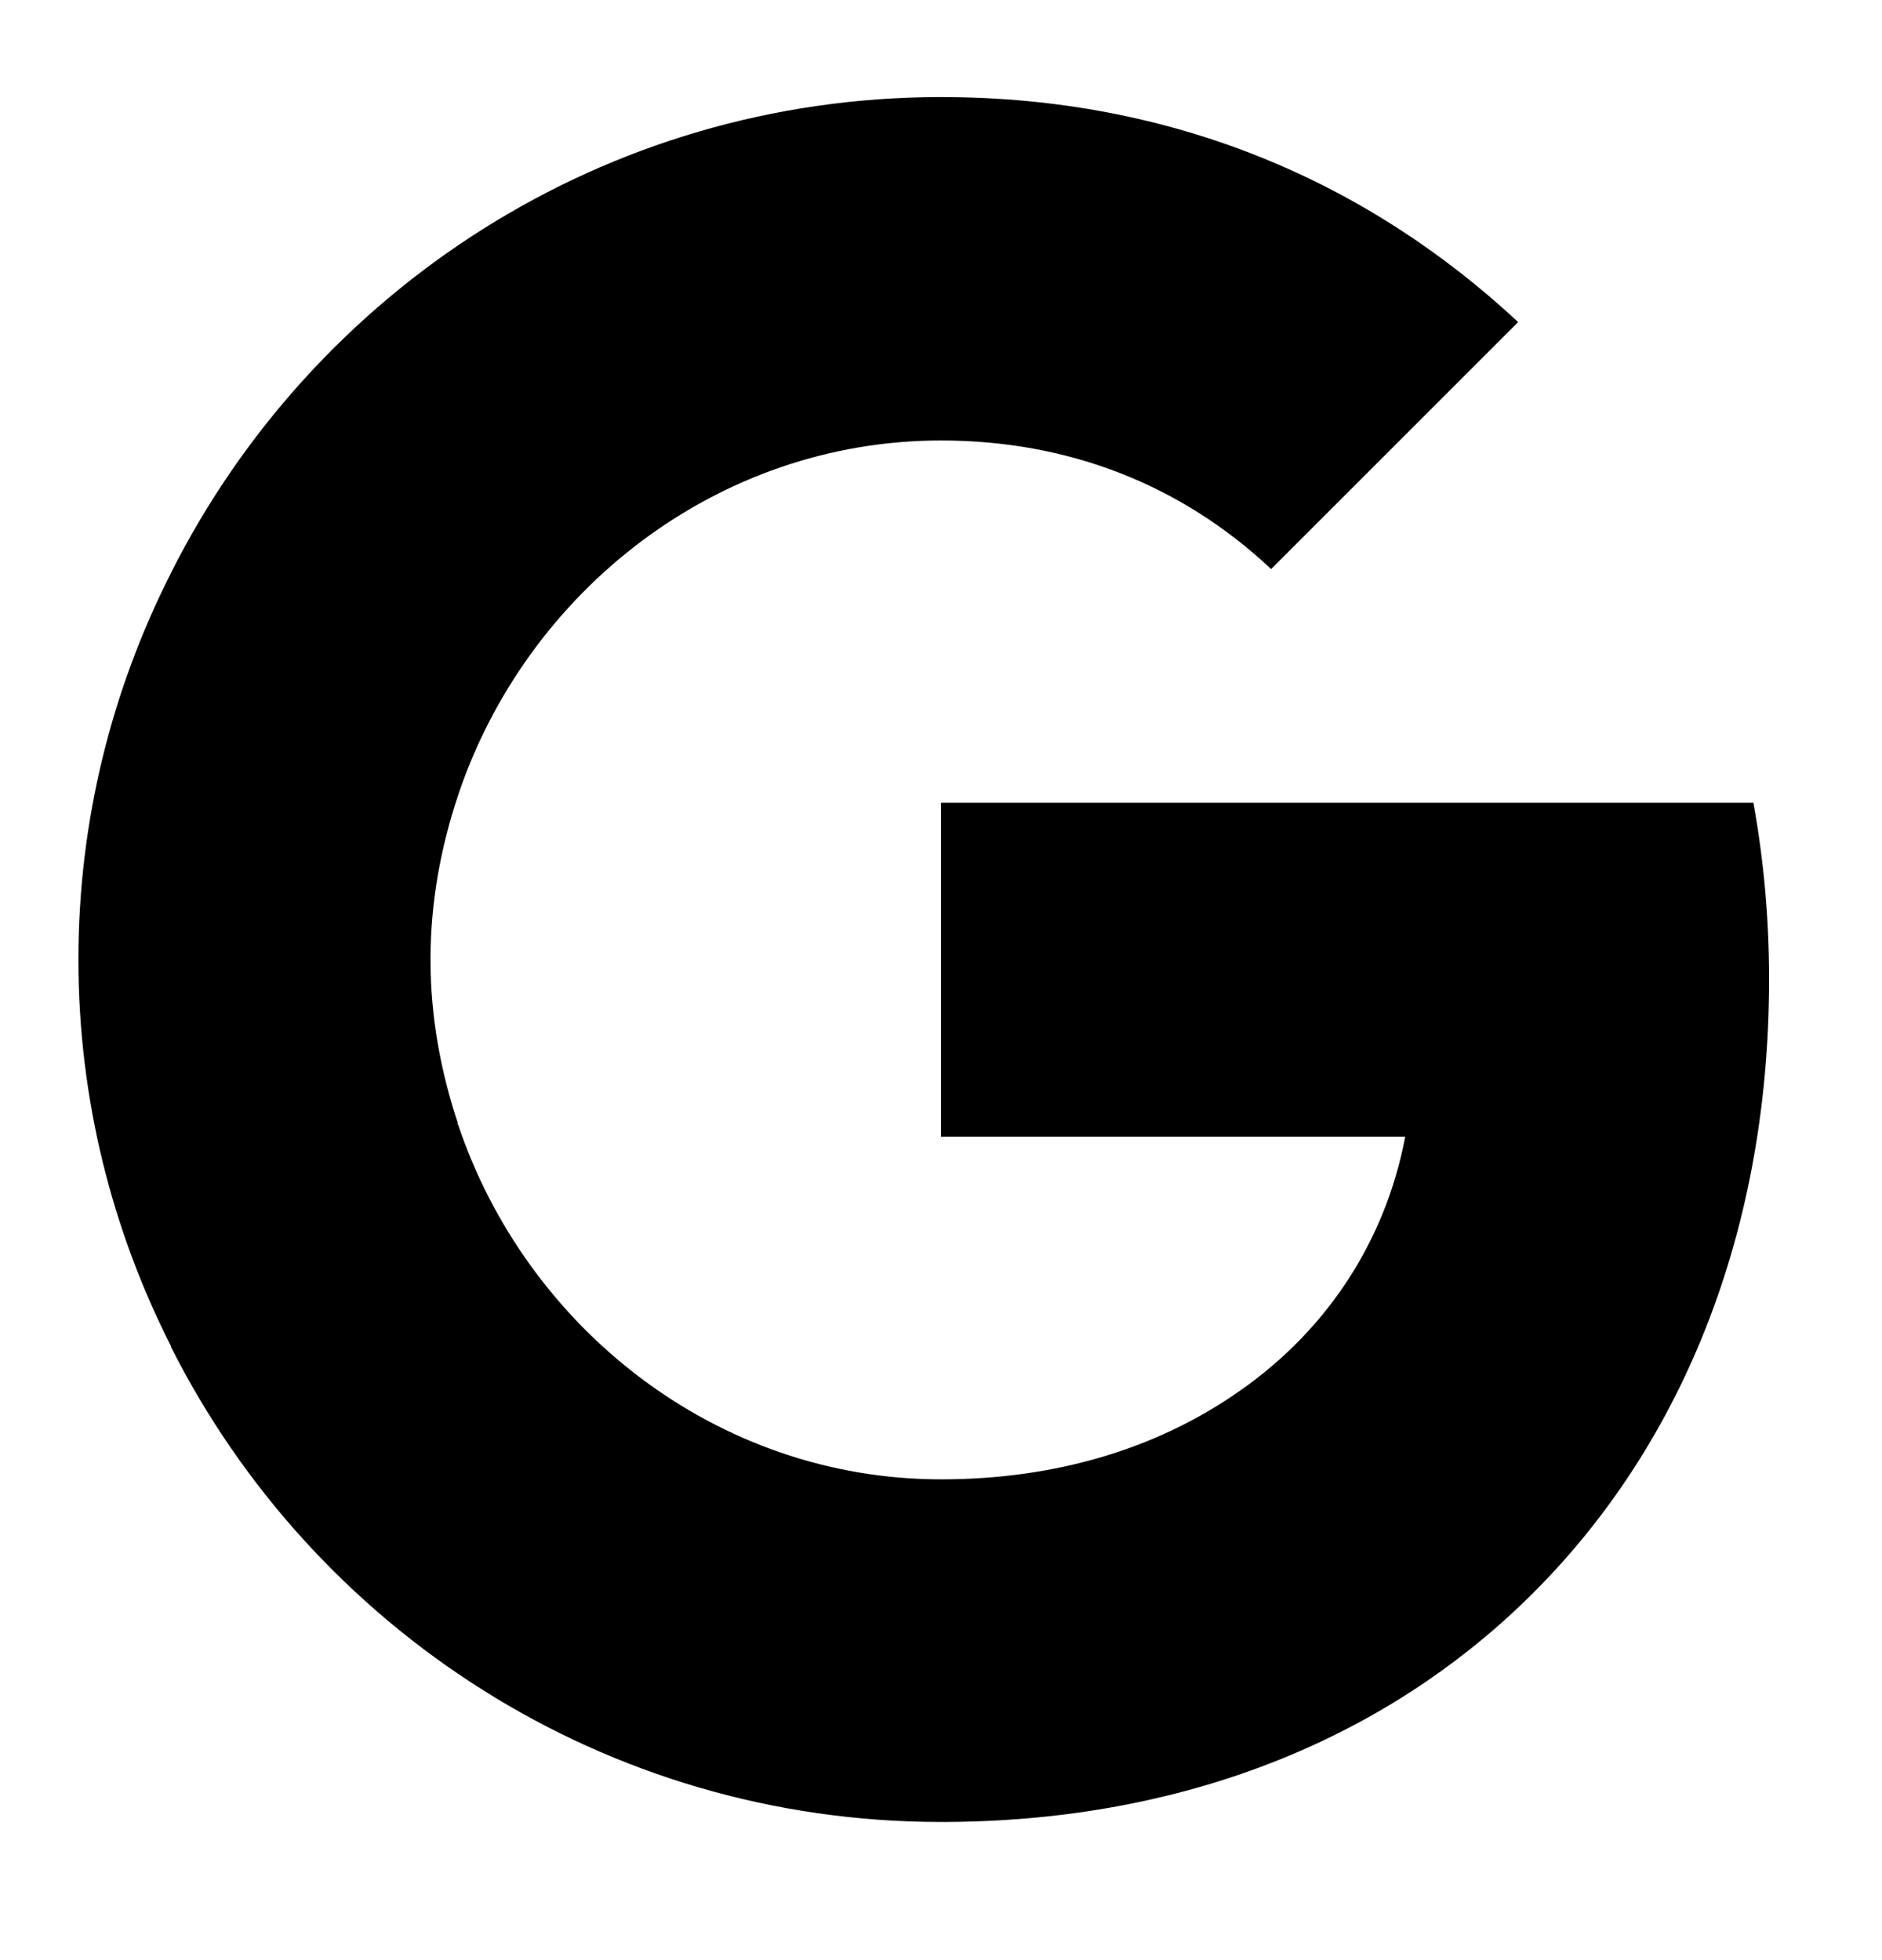 <svg width="24" height="25" viewBox="0 0 24 25" fill="currentColor" xmlns="http://www.w3.org/2000/svg">
<path d="M22.56 12.488C22.56 11.708 22.49 10.958 22.36 10.238H12V14.498H17.92C17.66 15.868 16.88 17.028 15.71 17.808V20.578H19.28C21.36 18.658 22.56 15.838 22.56 12.488Z" fill="currentColor"/>
<path d="M12 23.238C14.97 23.238 17.46 22.258 19.28 20.578L15.71 17.808C14.73 18.468 13.48 18.868 12 18.868C9.14 18.868 6.71 16.938 5.84 14.338H2.18V17.178C3.99 20.768 7.7 23.238 12 23.238Z" fill="currentColor"/>
<path d="M5.84 14.329C5.62 13.669 5.49 12.969 5.49 12.239C5.49 11.509 5.62 10.809 5.84 10.149V7.309H2.18C1.43 8.789 1 10.459 1 12.239C1 14.019 1.43 15.689 2.18 17.169L5.03 14.949L5.84 14.329Z" fill="currentColor"/>
<path d="M12 5.618C13.62 5.618 15.06 6.178 16.21 7.258L19.36 4.108C17.45 2.328 14.97 1.238 12 1.238C7.7 1.238 3.99 3.708 2.18 7.308L5.84 10.148C6.71 7.548 9.14 5.618 12 5.618Z" fill="currentColor"/>
</svg>
